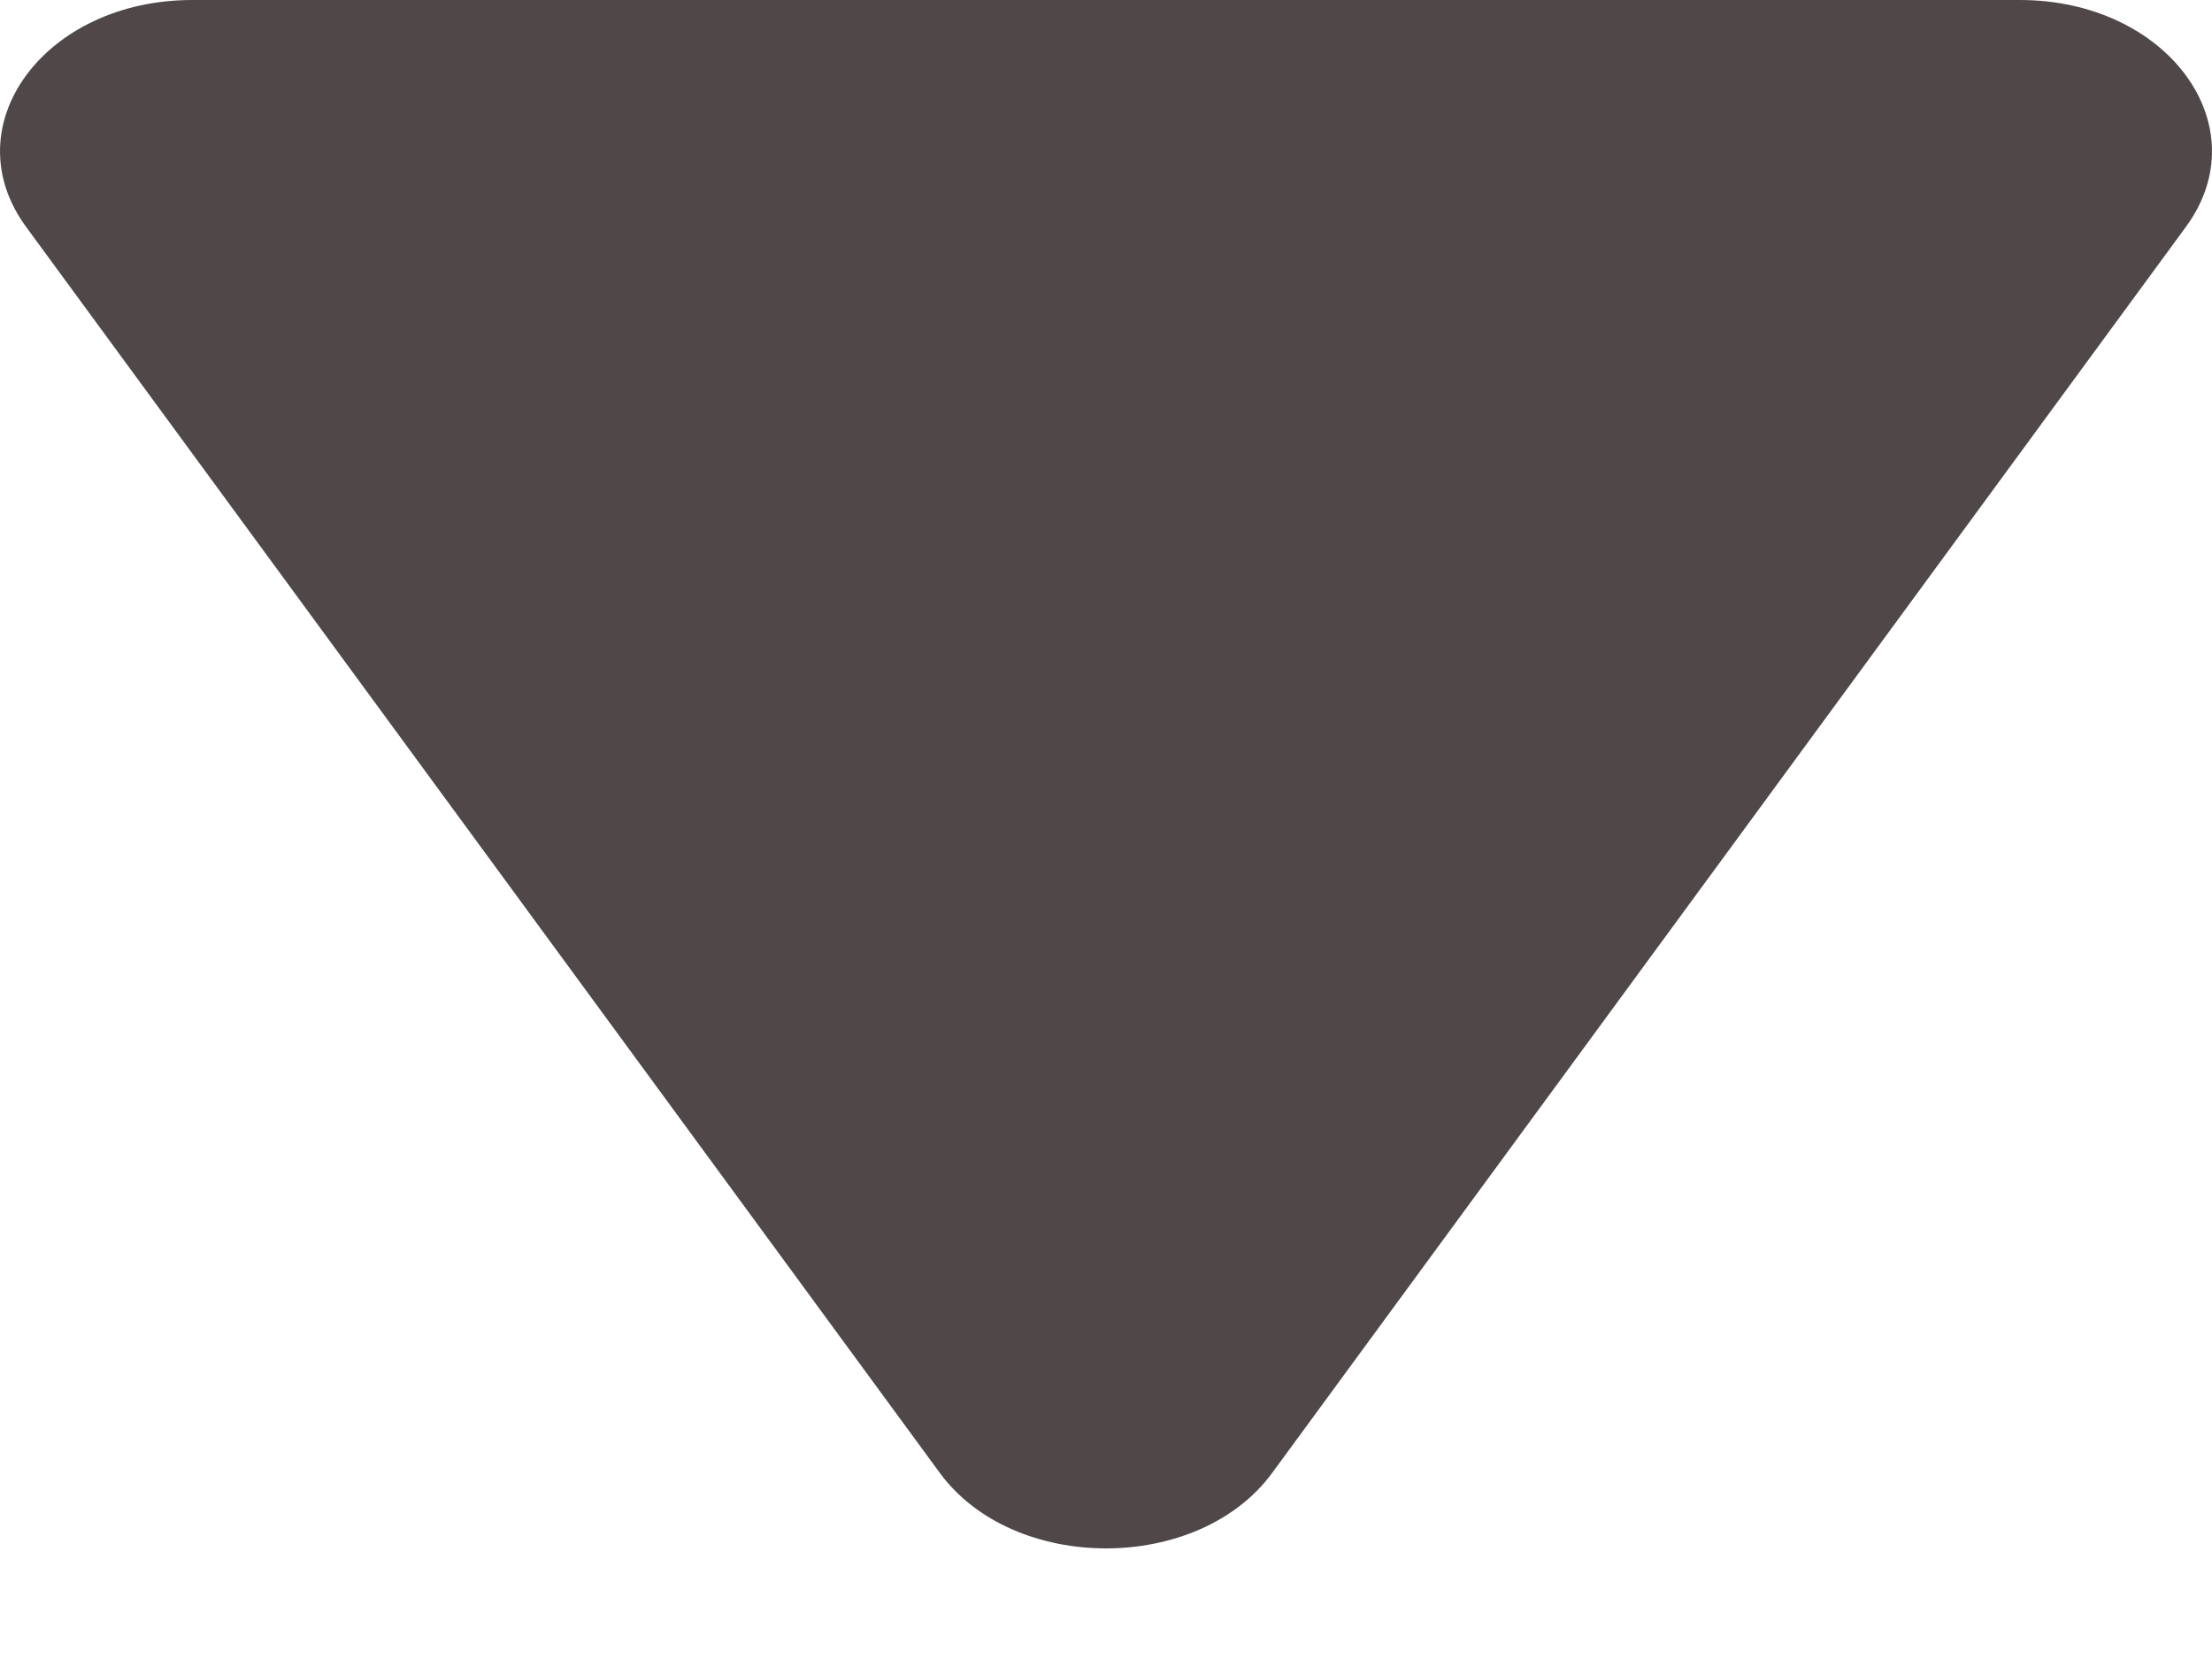 <svg width="8" height="6" viewBox="0 0 8 6" fill="none" xmlns="http://www.w3.org/2000/svg">
<path d="M4.601 5.327C4.334 5.691 3.666 5.691 3.399 5.327L0.094 0.82C-0.173 0.455 0.161 0 0.695 0L7.305 0C7.839 0 8.173 0.455 7.906 0.82L4.601 5.327Z" fill="#504848"/>
</svg>
